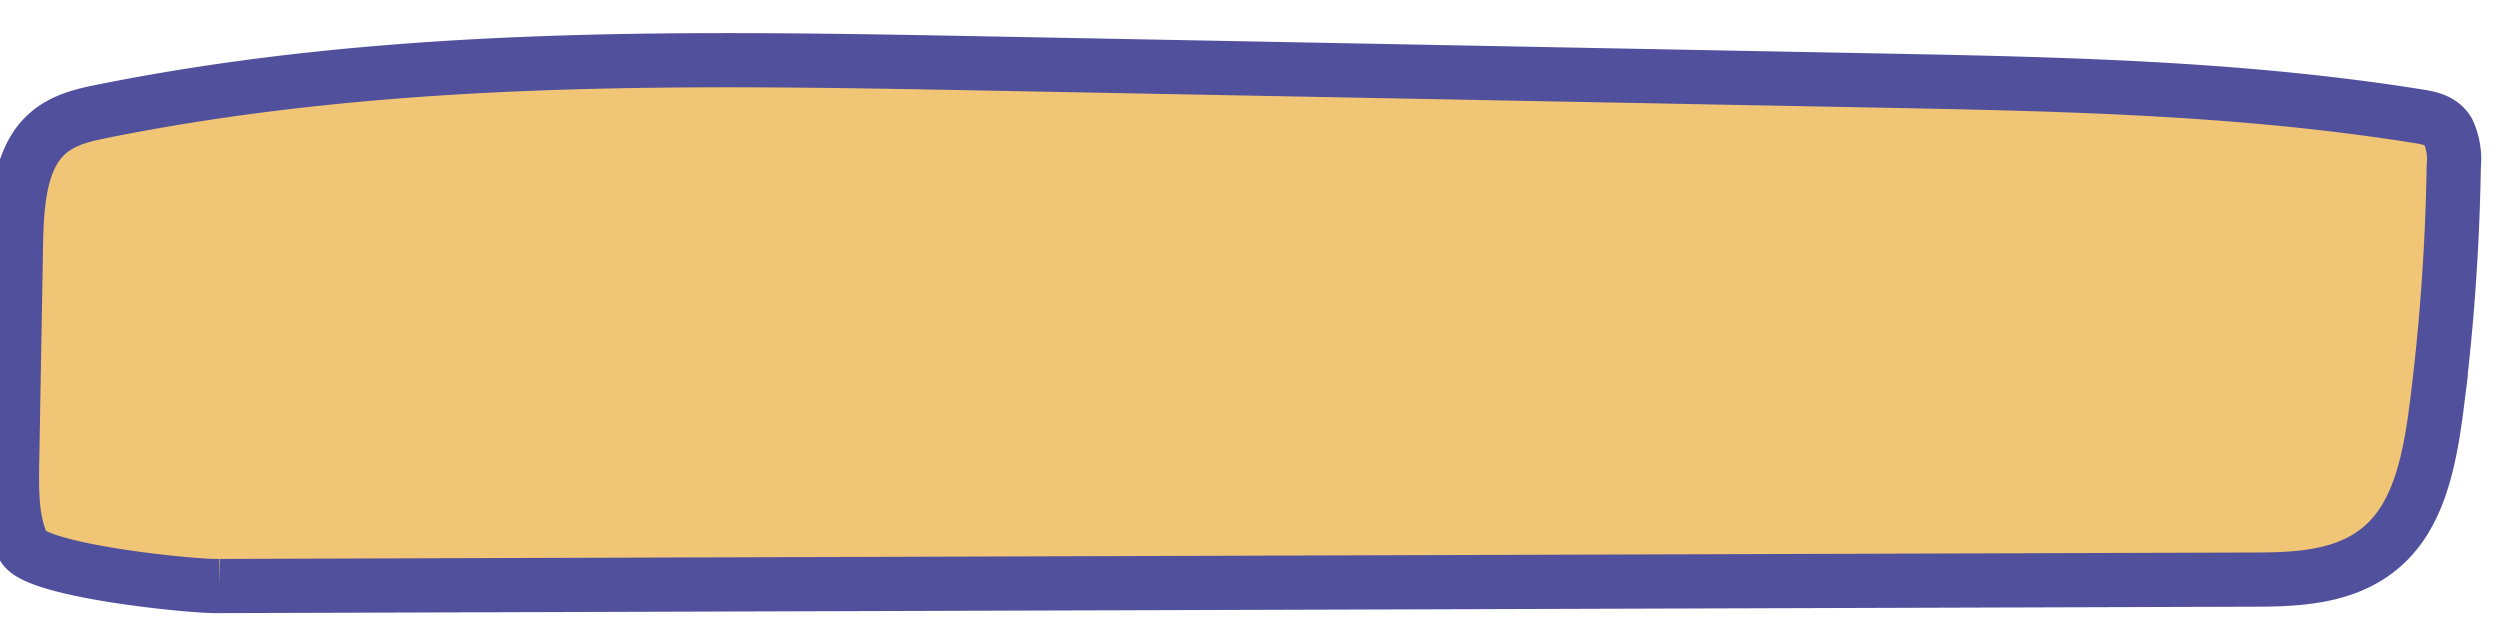 <svg xmlns="http://www.w3.org/2000/svg" width="322.938" height="81.797" viewBox="0 0 322.938 81.797">
  <path id="Trazado_27" data-name="Trazado 27" d="M-6478.24-2800.864l262.959-5.3c6.552-.132,13.885-.694,18.324-6.948,3.089-4.352,4.032-10.524,4.664-16.382a282.072,282.072,0,0,0,1.619-30.521,8.56,8.56,0,0,0-.815-4.457c-.866-1.368-2.362-1.668-3.719-1.862-23.362-3.346-46.924-3.4-70.43-3.451l-114.295-.243c-38.319-.082-76.854-.142-114.637,8.137-2.853.624-5.886,1.42-7.93,4.074-2.642,3.433-2.812,8.83-2.813,13.681l-.018,27.824c0,3.717.048,7.678,1.631,10.776s21.855,4.832,25.46,4.674" transform="matrix(1, 0.017, -0.017, 1, 6459.02, 2986.694)" fill="#f1c576" stroke="#50509c" stroke-miterlimit="10" stroke-width="7"/>
</svg>
